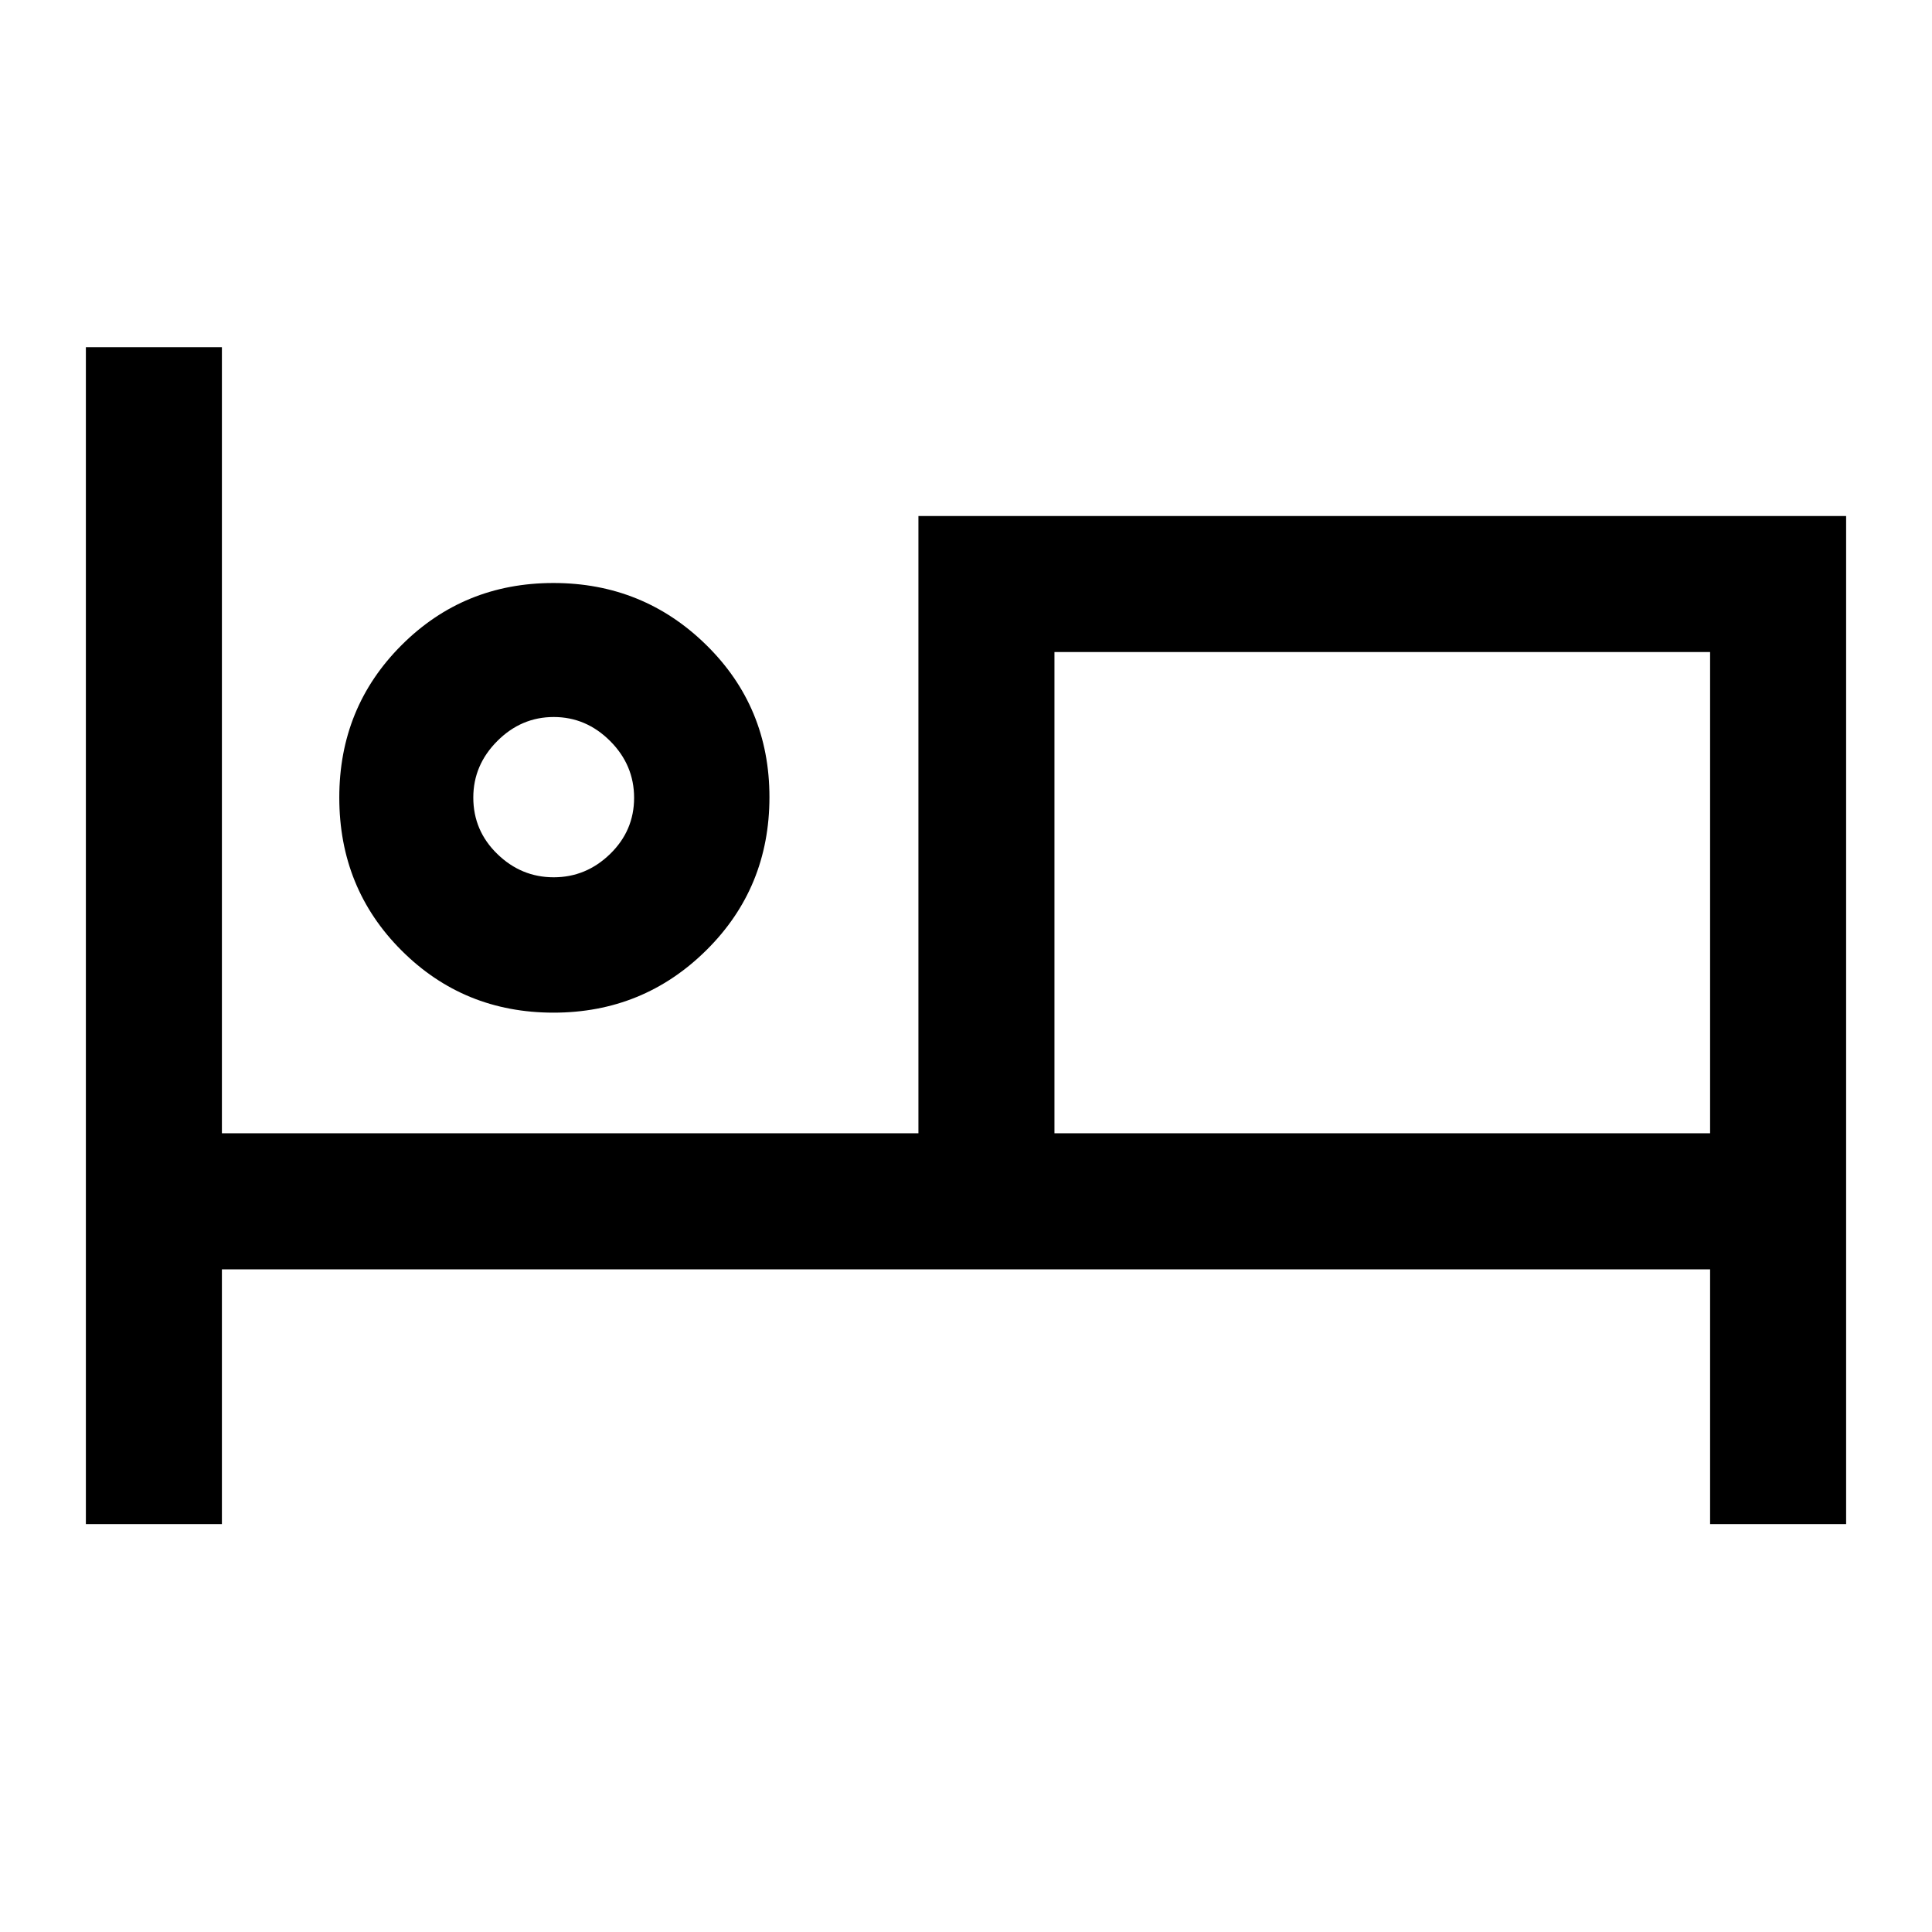 <svg xmlns="http://www.w3.org/2000/svg" height="40" viewBox="0 -960 960 960" width="40"><path d="M42.67-202.67v-584.82h67.59v390.62h346.1v-306.72h460.97v500.92h-67.59v-126.61H110.26v126.61H42.67Zm232.35-254.15q-44.59 0-75.51-30.9-30.92-30.89-30.92-75.98 0-44.79 30.91-75.7 30.9-30.91 75.5-30.91 44.59 0 75.96 30.82 31.37 30.81 31.37 75.58 0 45.05-31.36 76.07-31.35 31.02-75.95 31.02Zm248.93 59.95h325.79V-636H523.95v239.13ZM275.13-524.08q16.11 0 28.03-11.59 11.92-11.59 11.92-27.9t-11.92-28.23q-11.92-11.92-28.03-11.92t-28.03 11.94q-11.92 11.93-11.92 28.08 0 16.44 11.92 28.03t28.03 11.59Zm0-39.95ZM523.95-636v239.13V-636Z"/></svg>
